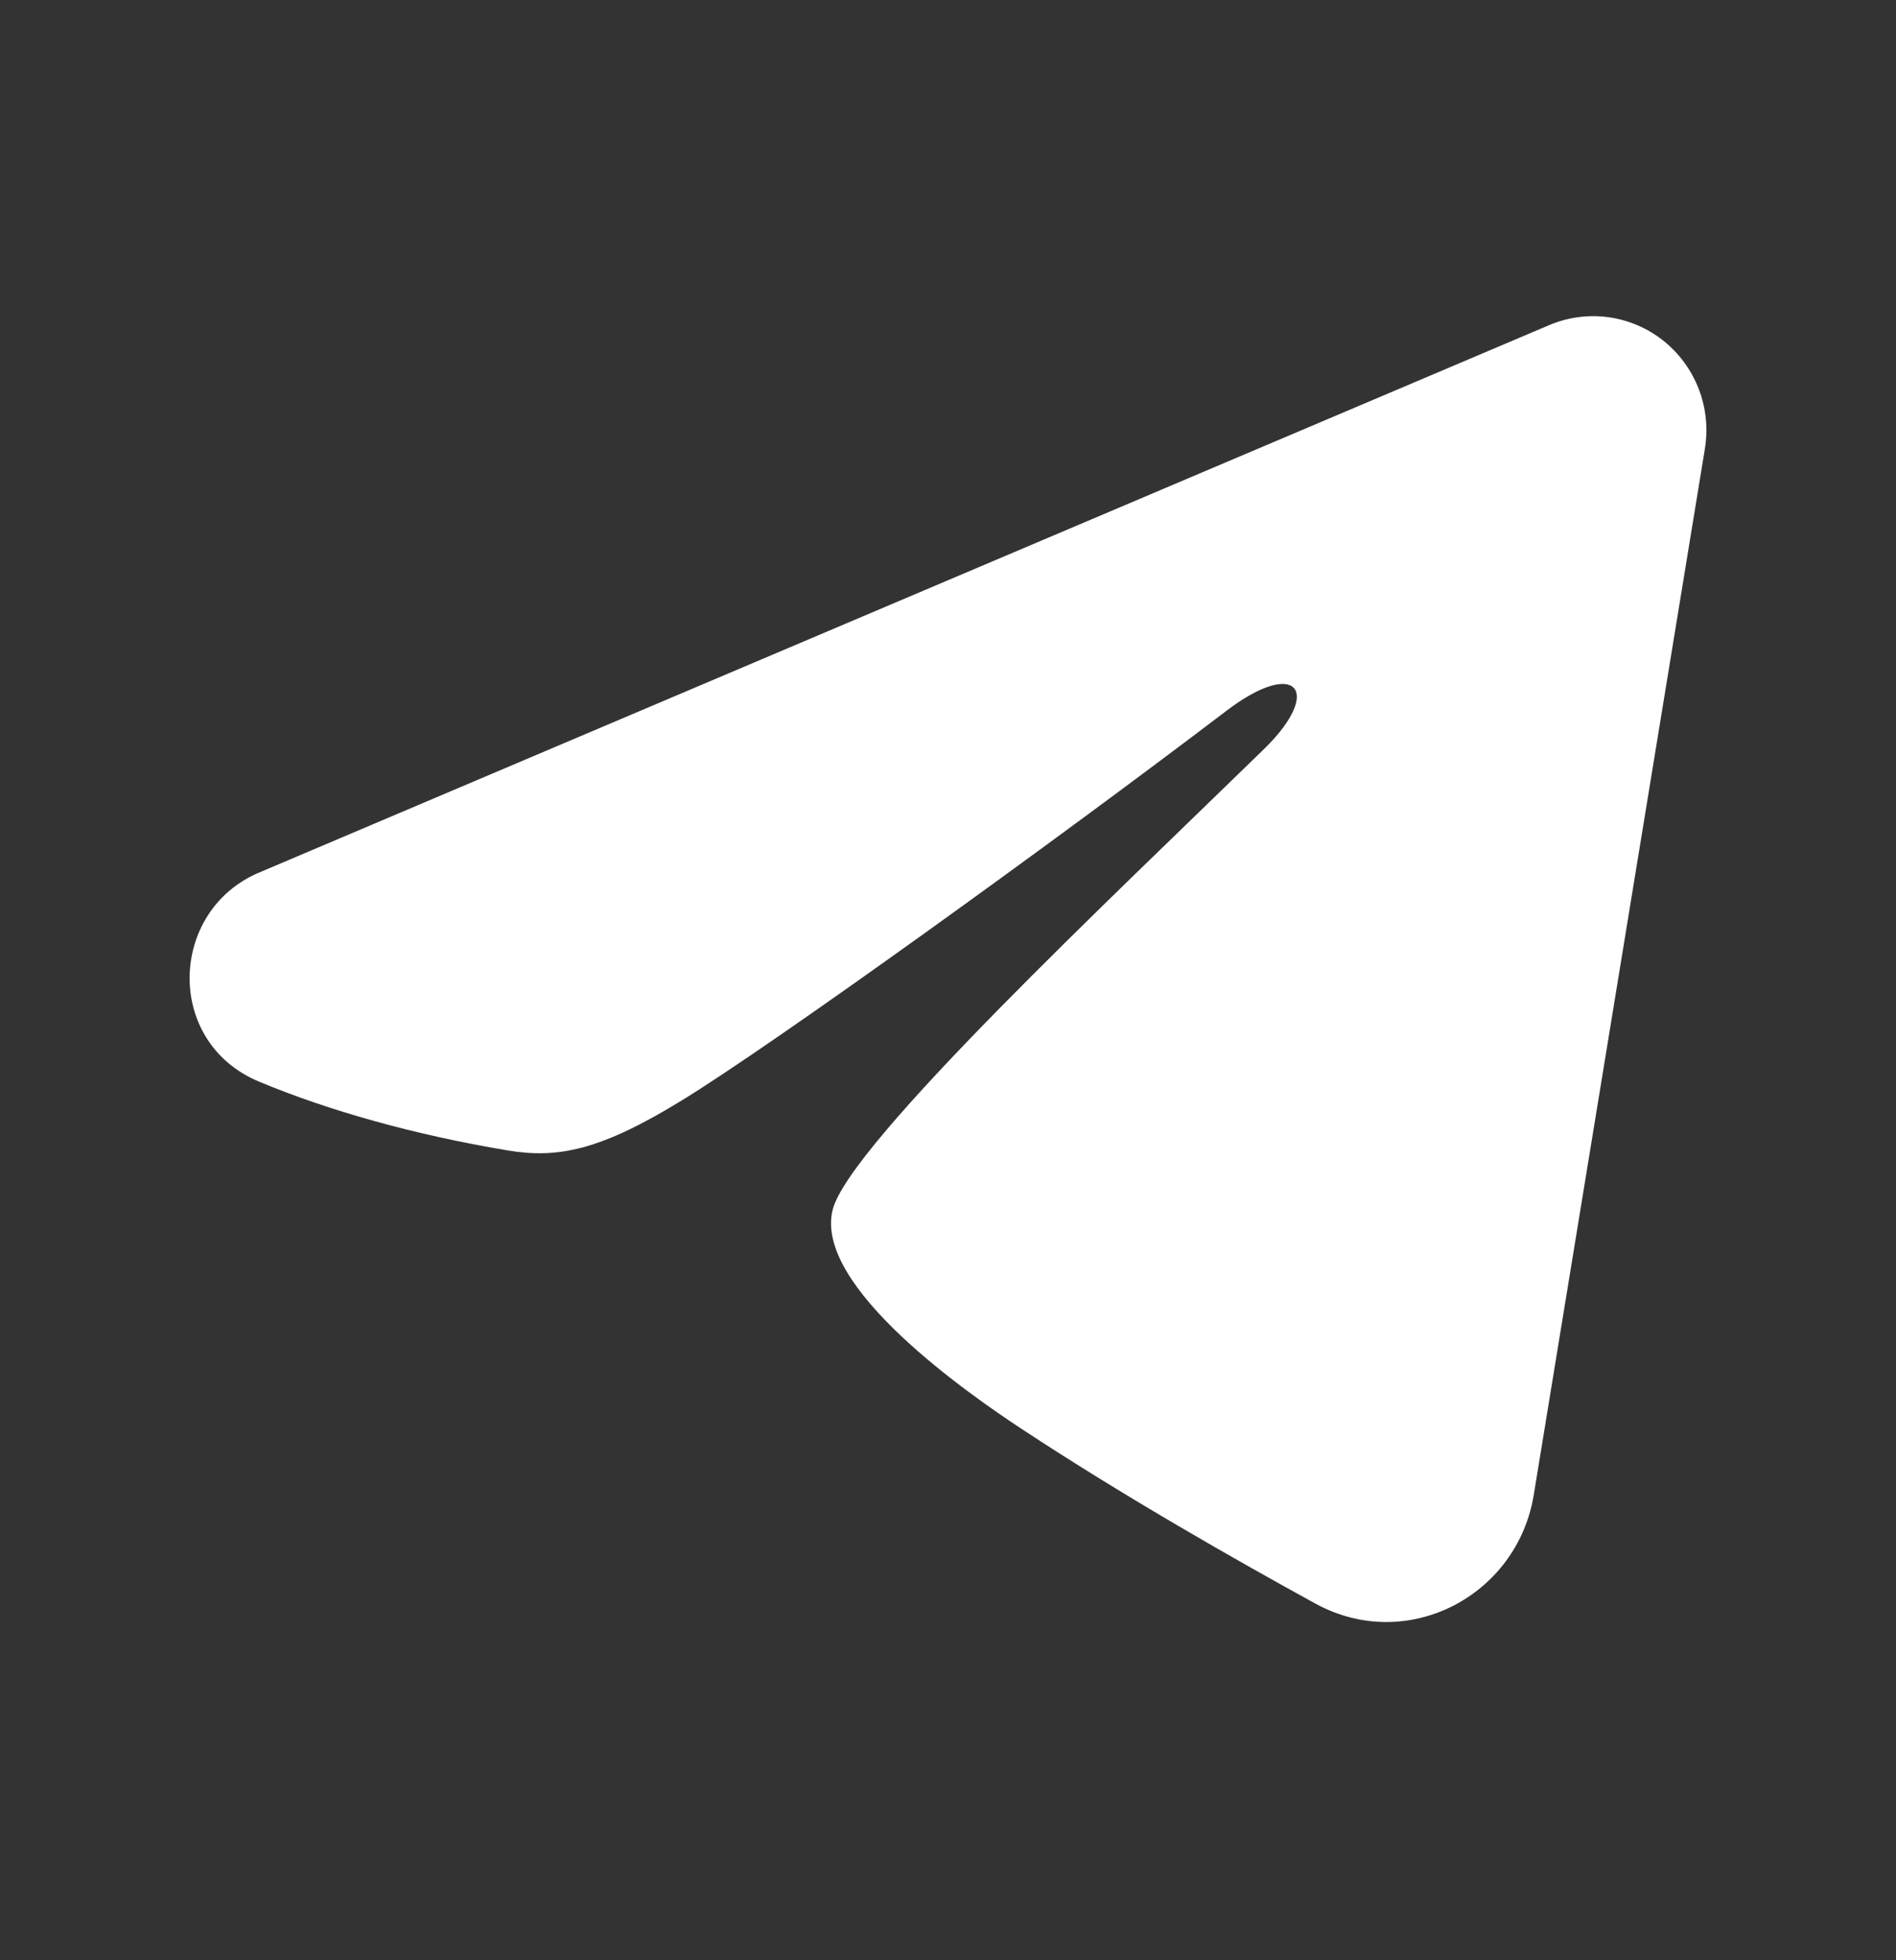 <svg width="30" height="31" viewBox="0 0 30 31" fill="none" xmlns="http://www.w3.org/2000/svg">
<rect x="0" y="0" width="30" height="31" fill="#333333" stroke="none"/>
<path fill-rule="evenodd" clip-rule="evenodd" d="M24.514 5.141C24.809 5.016 25.132 4.973 25.449 5.016C25.767 5.06 26.067 5.188 26.318 5.387C26.569 5.587 26.763 5.851 26.879 6.152C26.995 6.452 27.028 6.779 26.976 7.097L24.268 23.643C24.005 25.239 22.267 26.154 20.814 25.36C19.598 24.694 17.793 23.67 16.169 22.6C15.357 22.065 12.869 20.351 13.175 19.132C13.438 18.089 17.617 14.17 20.005 11.841C20.942 10.925 20.515 10.397 19.408 11.239C16.659 13.33 12.246 16.509 10.787 17.403C9.499 18.192 8.828 18.327 8.026 18.192C6.562 17.947 5.204 17.567 4.096 17.104C2.599 16.478 2.672 14.405 4.095 13.801L24.514 5.141Z" fill="white"/>
</svg>
